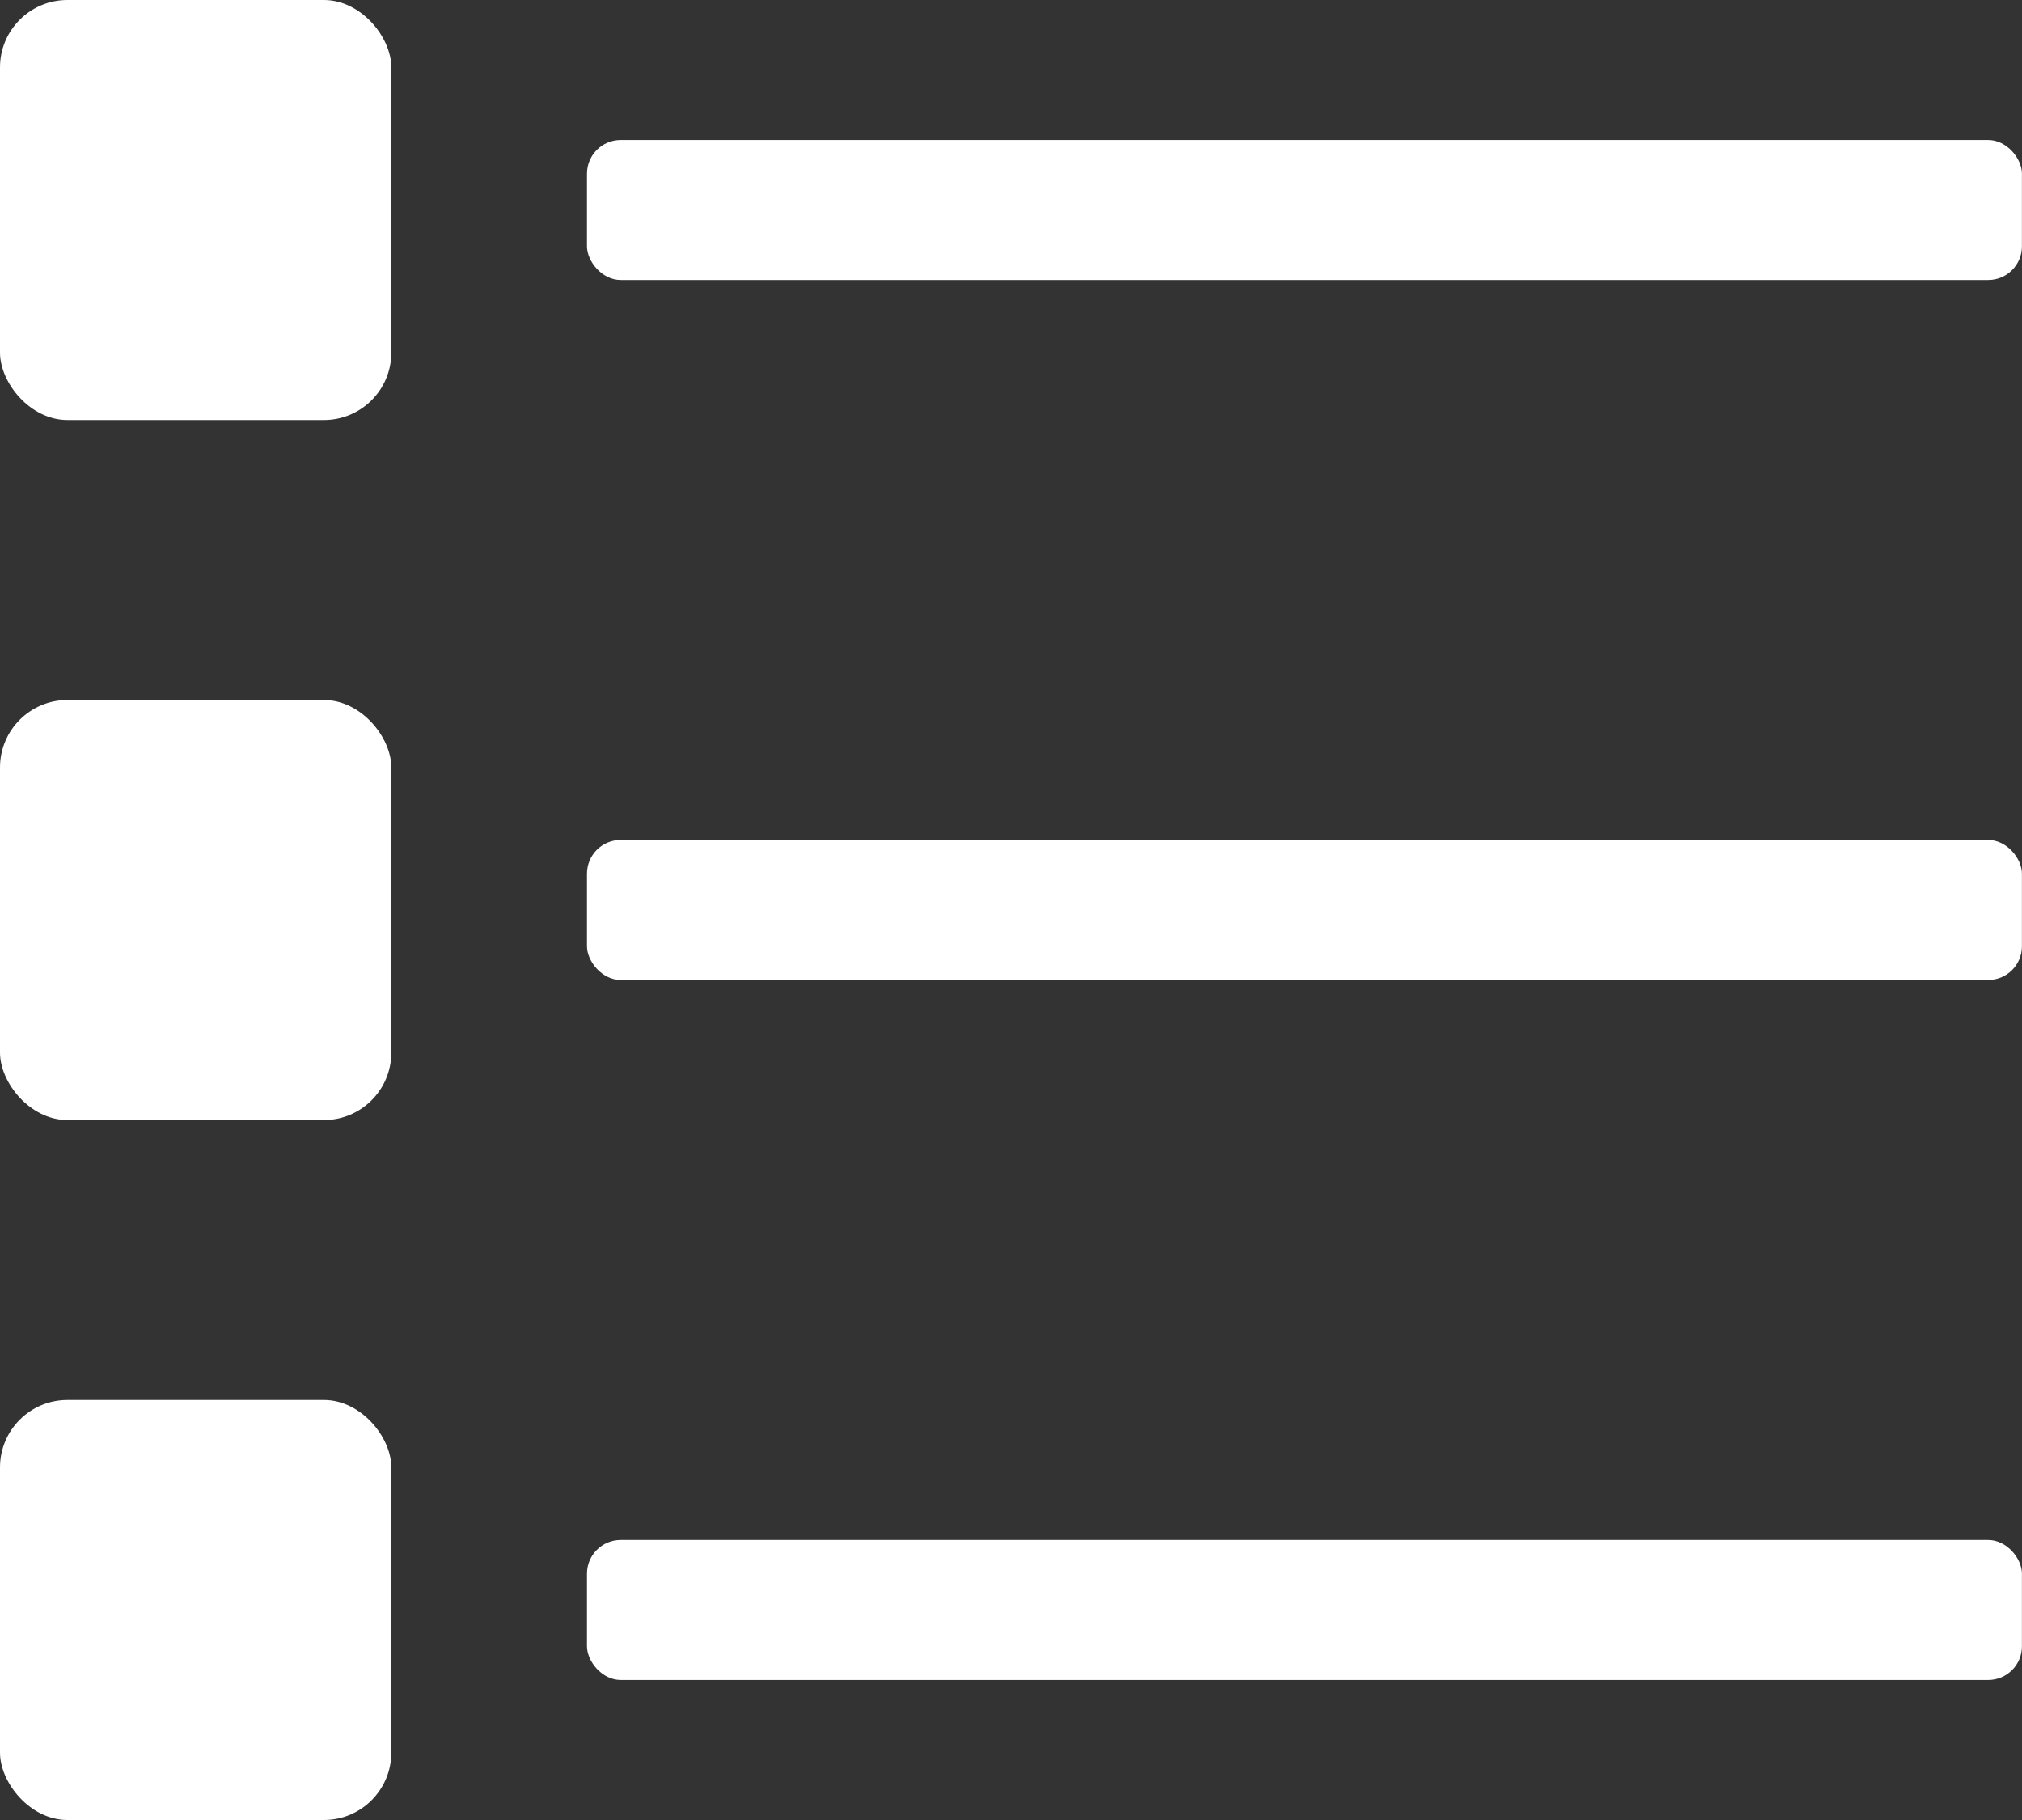 <svg xmlns="http://www.w3.org/2000/svg" width="30" height="27" viewBox="0 0 30 27" fill="none">
<rect x="0" y="0" width="30" height="27" fill="#333333" stroke="none"/>
<rect x="8.709" y="2.077" width="21.29" height="2.077" rx="0.5" fill="white"/>
<rect x="8.709" y="12.461" width="21.29" height="2.077" rx="0.5" fill="white"/>
<rect x="8.709" y="22.846" width="21.29" height="2.077" rx="0.5" fill="white"/>
<rect width="5.806" height="6.231" rx="1" fill="white"/>
<rect y="10.385" width="5.806" height="6.231" rx="1" fill="white"/>
<rect y="20.769" width="5.806" height="6.231" rx="1" fill="white"/>
</svg>